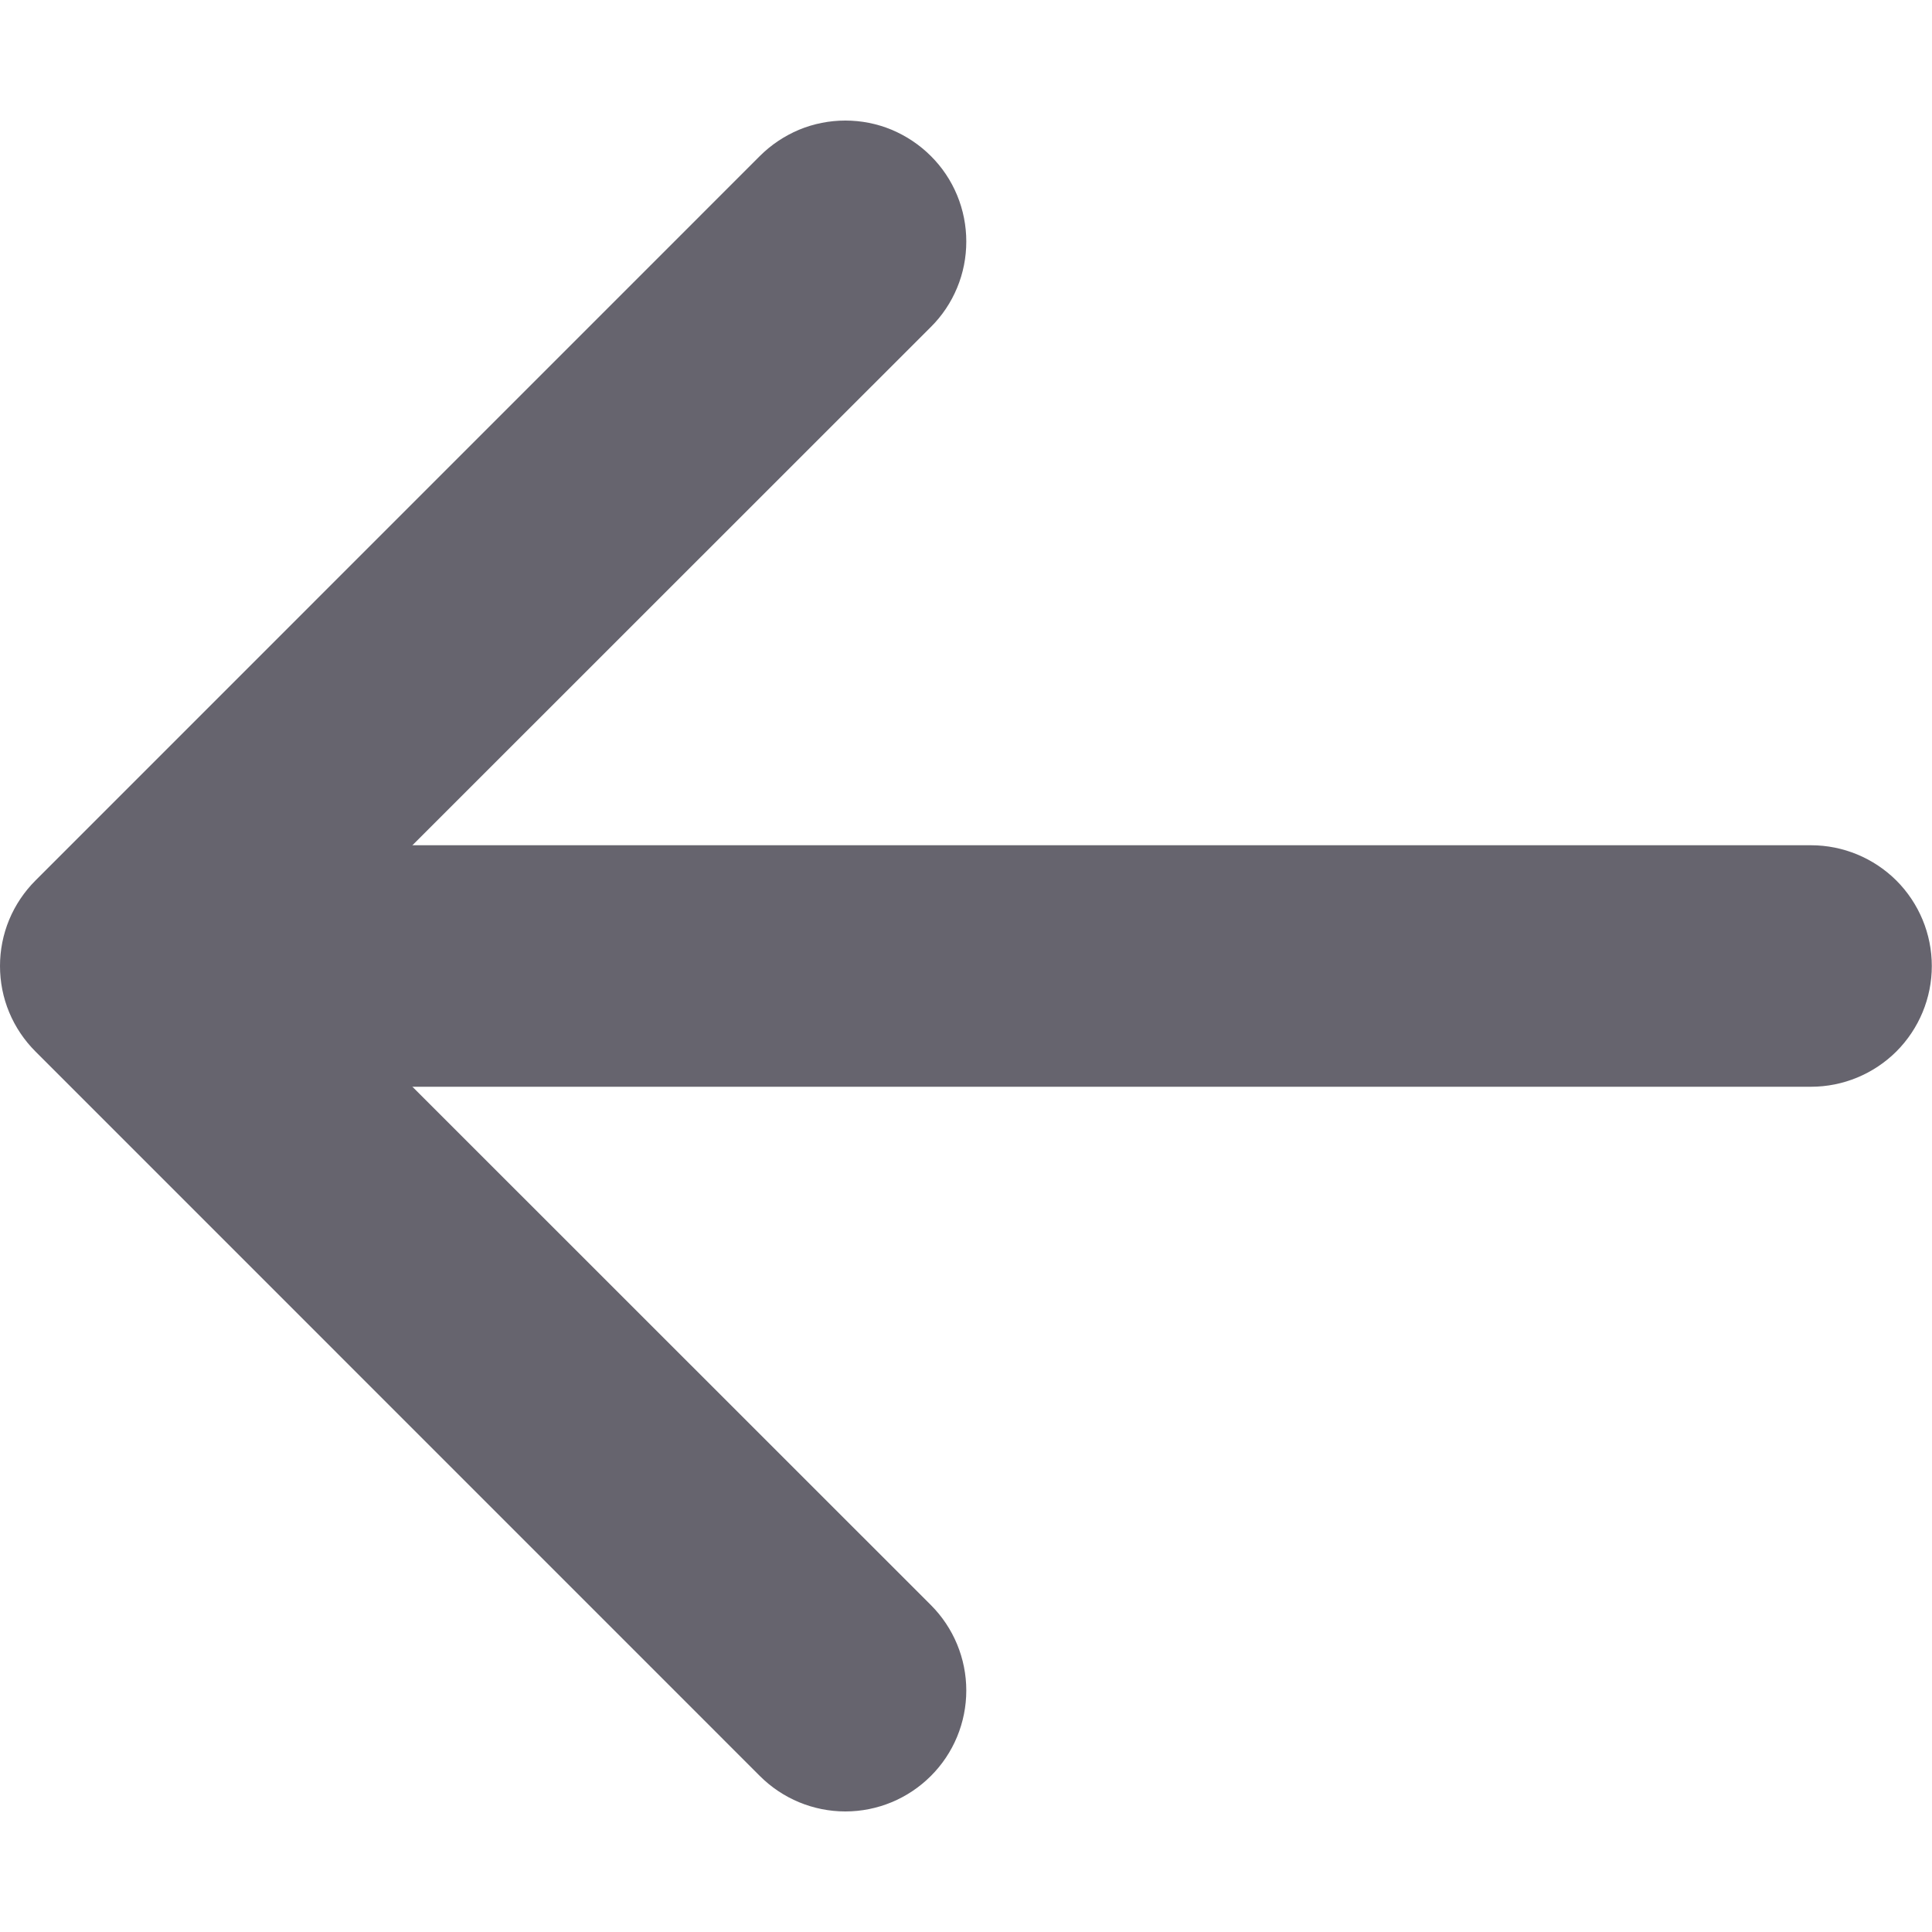 <svg width="20" height="20" viewBox="0 0 20 20" fill="none" xmlns="http://www.w3.org/2000/svg">
<path fill-rule="evenodd" clip-rule="evenodd" d="M9.636 1.615C9.52 1.499 9.382 1.407 9.23 1.343C9.078 1.28 8.916 1.248 8.751 1.248C8.587 1.248 8.424 1.28 8.272 1.343C8.12 1.407 7.982 1.499 7.866 1.615L0.367 9.115C0.251 9.231 0.158 9.369 0.095 9.521C0.032 9.673 0 9.836 0 10C0 10.165 0.032 10.328 0.095 10.479C0.158 10.631 0.251 10.769 0.367 10.885L7.866 18.385C8.101 18.62 8.419 18.752 8.751 18.752C9.083 18.752 9.401 18.62 9.636 18.385C9.871 18.151 10.003 17.832 10.003 17.5C10.003 17.168 9.871 16.85 9.636 16.615L3.019 10L9.636 3.385C9.753 3.269 9.845 3.131 9.908 2.979C9.971 2.828 10.003 2.665 10.003 2.5C10.003 2.336 9.971 2.173 9.908 2.021C9.845 1.869 9.753 1.731 9.636 1.615Z" fill="#66646E"/>
<path fill-rule="evenodd" clip-rule="evenodd" d="M19.998 10C19.998 9.668 19.866 9.351 19.632 9.116C19.397 8.882 19.079 8.75 18.748 8.75H2.5C2.168 8.75 1.85 8.882 1.616 9.116C1.382 9.351 1.25 9.668 1.25 10C1.25 10.332 1.382 10.649 1.616 10.884C1.85 11.118 2.168 11.25 2.5 11.25H18.748C19.079 11.25 19.397 11.118 19.632 10.884C19.866 10.649 19.998 10.332 19.998 10Z" fill="#66646E"/>
</svg>
